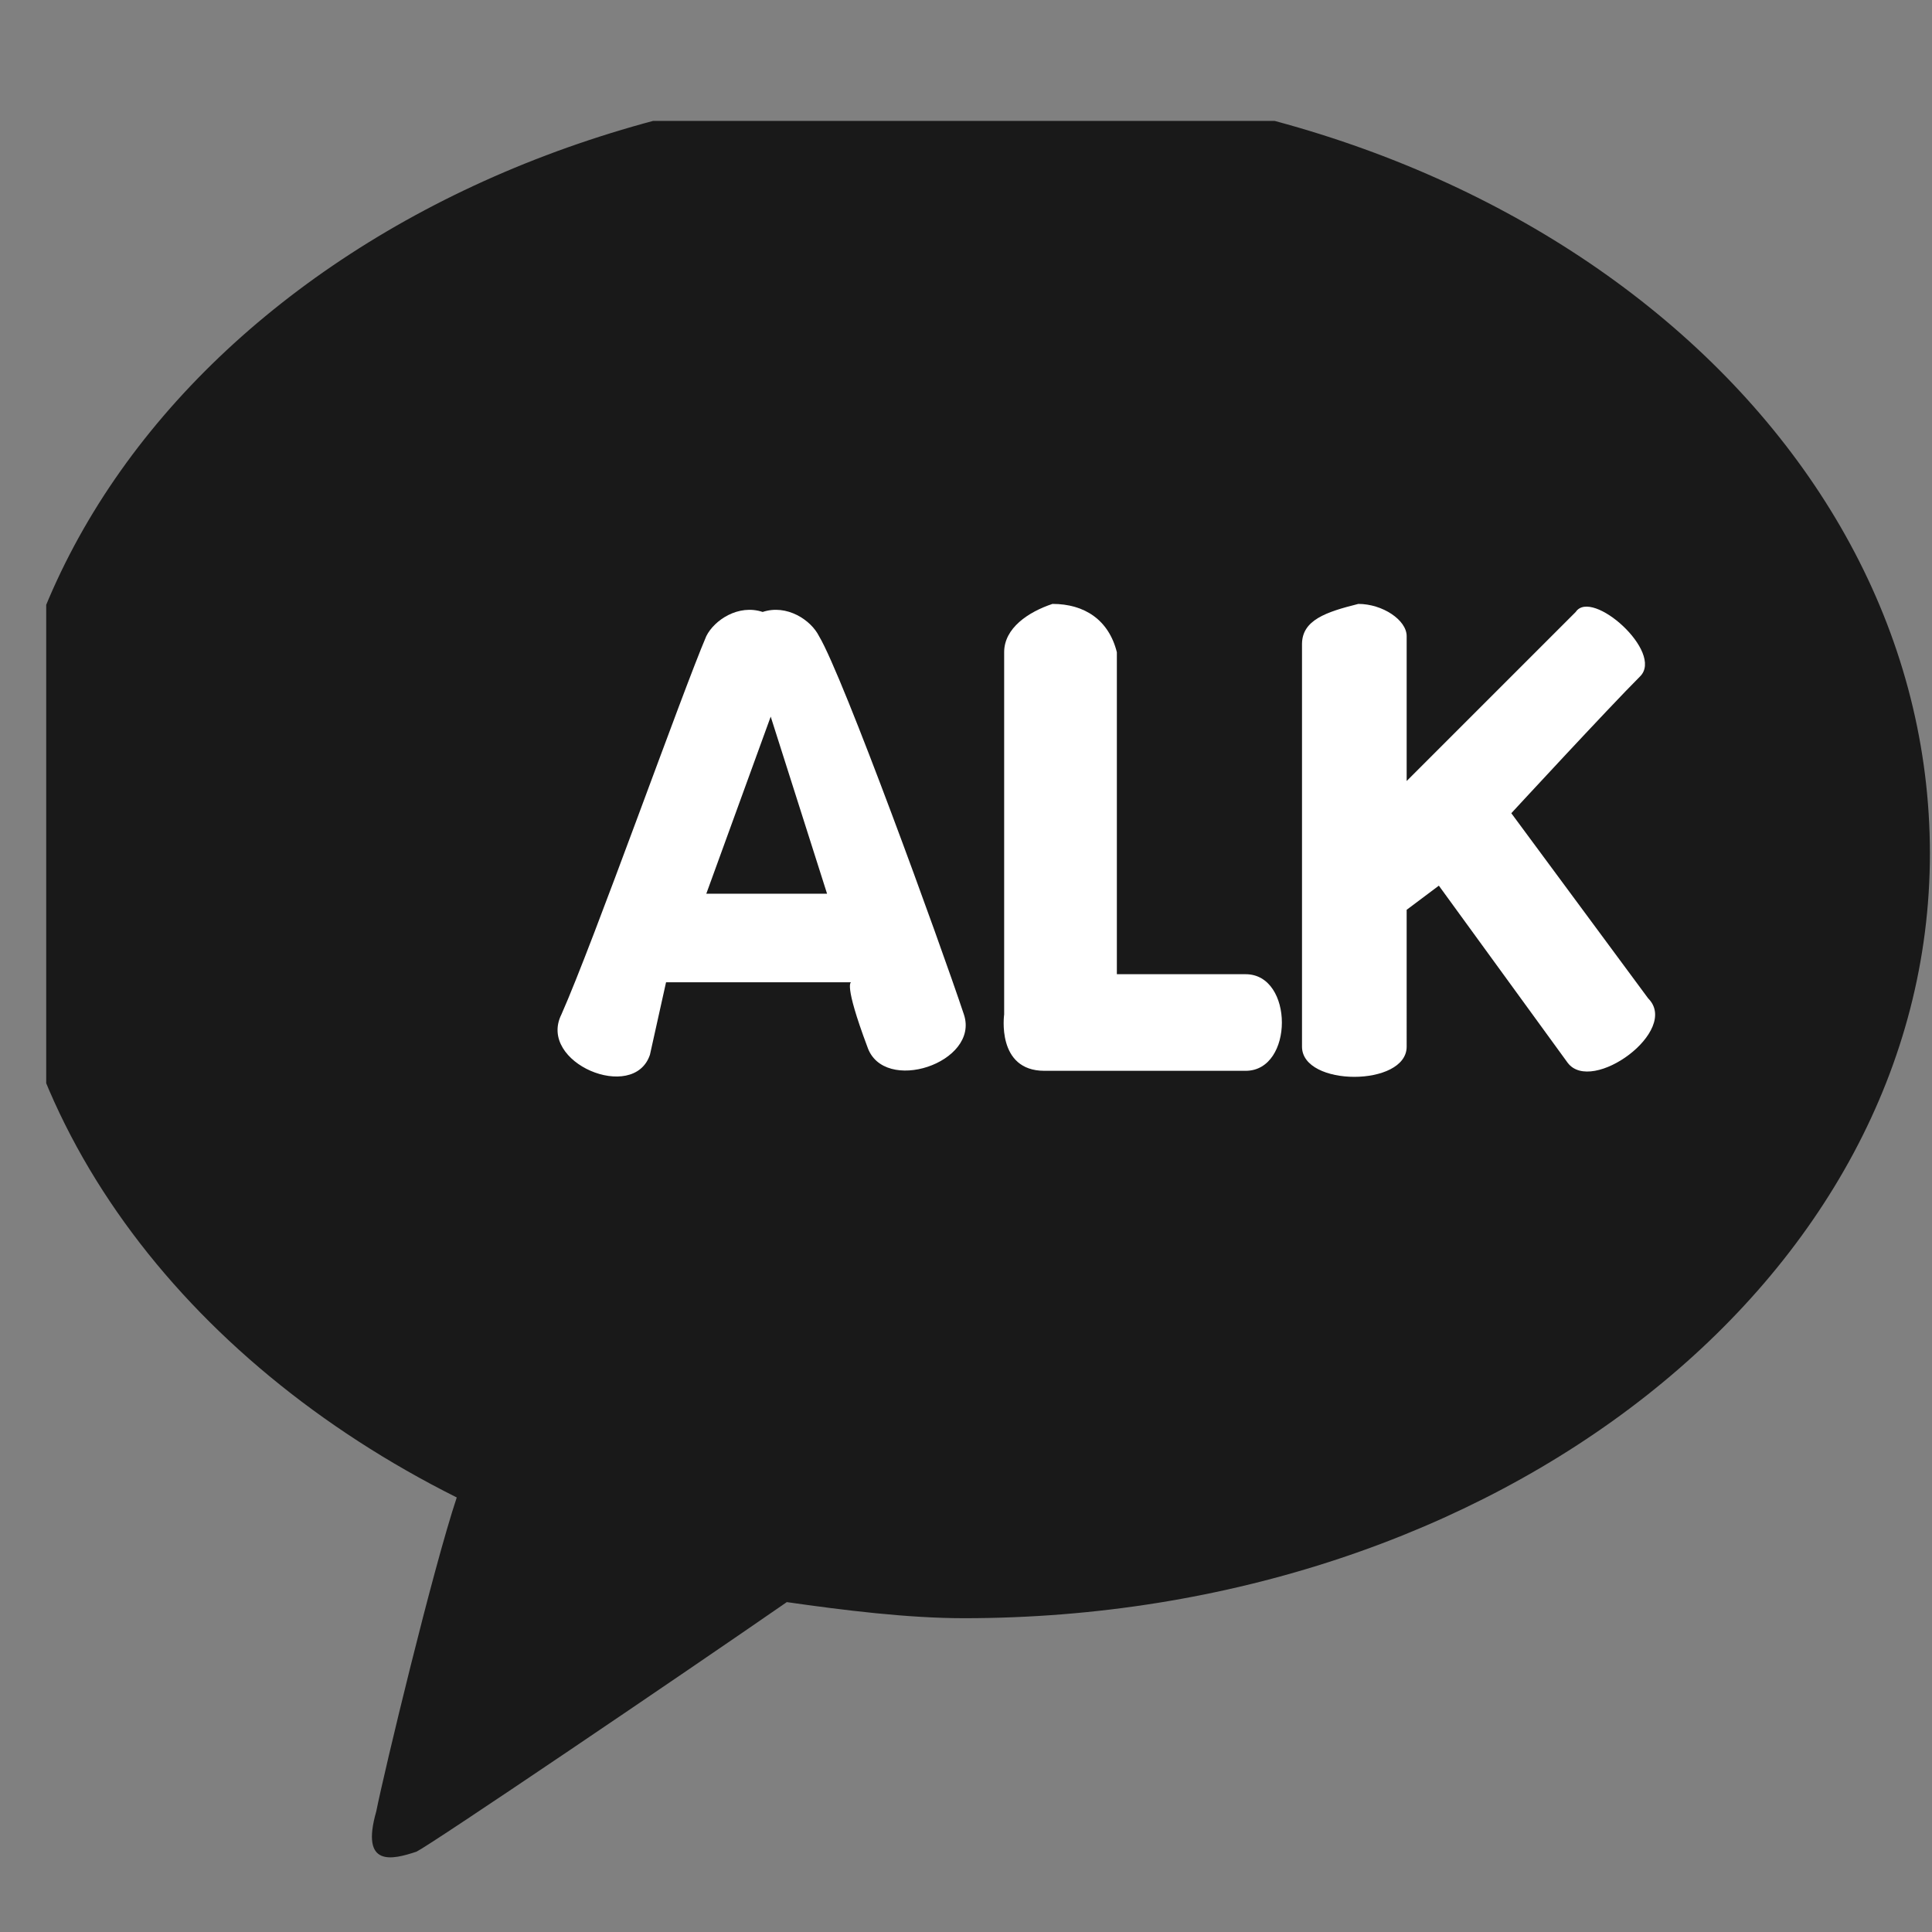 <?xml version="1.0" encoding="utf-8"?>
<!-- Generator: Adobe Illustrator 27.2.0, SVG Export Plug-In . SVG Version: 6.00 Build 0)  -->
<svg version="1.1" id="Layer_1" xmlns="http://www.w3.org/2000/svg" xmlns:xlink="http://www.w3.org/1999/xlink" x="0px" y="0px"
	 viewBox="0 0 24 24" style="enable-background:new 0 0 24 24;" xml:space="preserve">
<rect x="0" y="0" width="24" height="24" fill="#808080" stroke="none"/>
<style type="text/css">
	.st0{clip-path:url(#SVGID_00000167370499699775767040000005911992913864462999_);}
	.st1{fill:#191919;}
	.st2{clip-path:url(#SVGID_00000040547678892081875130000006627984765367247286_);}
	.st3{fill:#FFFFFF;}
	.st4{clip-path:url(#SVGID_00000081638103748022145290000003597125381865496735_);}
	.st5{clip-path:url(#SVGID_00000101818214191159667110000017983443372229569707_);}
	.st6{clip-path:url(#SVGID_00000062186801453547692590000016349984959234931641_);}
	.st7{clip-path:url(#SVGID_00000007425360717215613970000016504654846879216572_);}
	.st8{clip-path:url(#SVGID_00000082350814376063996800000012788018352198842013_);}
	.st9{clip-path:url(#SVGID_00000173131954062652418040000004147272537170554538_);}
</style>
<g>
	<g>
		<g>
			<defs>
				<rect id="SVGID_1_" x="0" width="24" height="24"/>
			</defs>
			<clipPath id="SVGID_00000163046336451763958230000013819590980177469079_">
				<use xlink:href="#SVGID_1_"  style="overflow:visible;"/>
			</clipPath>
			<g transform="translate(.574 1.502)" style="clip-path:url(#SVGID_00000163046336451763958230000013819590980177469079_);">
				<path class="st1" d="M11.4-0.5c-6.6,0-12,4.2-12,9.5c0,3.4,2.3,6.4,5.7,8.1c-0.3,0.9-0.9,3.4-1,3.9c-0.2,0.7,0.2,0.6,0.5,0.5
					c0.2-0.1,3.3-2.2,4.6-3.1c0.7,0.1,1.5,0.2,2.2,0.2c6.6,0,12-4.2,12-9.5S18.1-0.5,11.4-0.5"/>
				<path class="st1" d="M3.1,7.2h1.2c0,0,0,3.4,0,4.2c0,0.6,1.3,0.6,1.3,0l0-4.1h1.2c0.3,0,0.6-0.3,0.6-0.6c0-0.3-0.3-0.6-0.6-0.6
					C5.9,6,3.1,6,3.1,6c-0.3,0-0.6,0.3-0.5,0.6C2.5,7,2.8,7.2,3.1,7.2"/>
			</g>
		</g>
	</g>
	<g>
		<g>
			<defs>
				<path id="SVGID_00000064346717344874638430000001160507220837365923_" d="M3.6,8.7h1.2c0,0,0,3.4,0,4.2c0,0.6,1.3,0.6,1.3,0
					l0-4.1h1.2c0.3,0,0.6-0.3,0.6-0.6c0-0.3-0.3-0.6-0.6-0.6c-0.9,0-3.8,0-3.8,0c-0.3,0-0.6,0.3-0.5,0.6C3.1,8.5,3.3,8.7,3.6,8.7"/>
			</defs>
			<clipPath id="SVGID_00000104680948656918179900000018203952345507363487_">
				<use xlink:href="#SVGID_00000064346717344874638430000001160507220837365923_"  style="overflow:visible;"/>
			</clipPath>
			<g transform="translate(3.511 7.745)" style="clip-path:url(#SVGID_00000104680948656918179900000018203952345507363487_);">
				<path class="st3" d="M-0.6-0.2h5.2v6h-5.2V-0.2z"/>
			</g>
		</g>
	</g>
	<g>
		<g>
			<defs>
				<rect id="SVGID_00000106144110062926783740000003434236215434477746_" x="0" width="24" height="24"/>
			</defs>
			<clipPath id="SVGID_00000080176561203021663040000013128639818811263890_">
				<use xlink:href="#SVGID_00000106144110062926783740000003434236215434477746_"  style="overflow:visible;"/>
			</clipPath>
			<g transform="translate(.574 1.502)" style="clip-path:url(#SVGID_00000080176561203021663040000013128639818811263890_);">
				<path class="st3" d="M9,7.4l0.7,2.2H8.2L9,7.4z M8.2,6.4c-0.3,0.7-1.4,3.8-1.8,4.7c-0.3,0.6,0.9,1.1,1.1,0.5l0.2-0.9h2.3
					c0,0-0.1,0,0.2,0.8c0.2,0.6,1.4,0.2,1.2-0.4c-0.3-0.9-1.5-4.2-1.8-4.7C9.5,6.2,9.2,6,8.9,6.1C8.6,6,8.3,6.2,8.2,6.4"/>
			</g>
		</g>
	</g>
	<g>
		<g>
			<defs>
				<path id="SVGID_00000181061401341629670550000013889398584834672279_" d="M9.5,8.9l0.7,2.2H8.8L9.5,8.9z M8.8,7.9
					C8.5,8.6,7.4,11.8,7,12.6c-0.3,0.6,0.9,1.1,1.1,0.5l0.2-0.9h2.3c0,0-0.1,0,0.2,0.8c0.2,0.6,1.4,0.2,1.2-0.4
					c-0.3-0.9-1.5-4.2-1.8-4.7c-0.2-0.3-0.5-0.4-0.8-0.4C9.2,7.5,8.9,7.7,8.8,7.9"/>
			</defs>
			<clipPath id="SVGID_00000059295869815635064110000007752295673223645093_">
				<use xlink:href="#SVGID_00000181061401341629670550000013889398584834672279_"  style="overflow:visible;"/>
			</clipPath>
			<g transform="translate(7.205 7.768)" style="clip-path:url(#SVGID_00000059295869815635064110000007752295673223645093_);">
				<path class="st3" d="M-0.5-0.2h5.5v6.1h-5.5V-0.2z"/>
			</g>
		</g>
	</g>
	<g>
		<g>
			<defs>
				<rect id="SVGID_00000103239944516536219940000000016496561726757281_" x="0" width="24" height="24"/>
			</defs>
			<clipPath id="SVGID_00000145041497699822531520000011495037056741416364_">
				<use xlink:href="#SVGID_00000103239944516536219940000000016496561726757281_"  style="overflow:visible;"/>
			</clipPath>
			<g transform="translate(.574 1.502)" style="clip-path:url(#SVGID_00000145041497699822531520000011495037056741416364_);">
				<path class="st3" d="M11.9,6.6c0,1.1,0,4.5,0,4.5s-0.1,0.7,0.5,0.7s1.9,0,2.5,0s0.6-1.2,0-1.2s-1.6,0-1.6,0v-4
					c-0.1-0.4-0.4-0.6-0.8-0.6C12.2,6.1,11.9,6.3,11.9,6.6"/>
			</g>
		</g>
	</g>
	<g>
		<g>
			<defs>
				<path id="SVGID_00000065049735532534378540000006827641261817045163_" d="M12.5,8.1c0,1.1,0,4.5,0,4.5s-0.1,0.7,0.5,0.7
					s1.9,0,2.5,0c0.6,0,0.6-1.2,0-1.2c-0.6,0-1.6,0-1.6,0v-4c-0.1-0.4-0.4-0.6-0.8-0.6C12.7,7.6,12.5,7.8,12.5,8.1"/>
			</defs>
			<clipPath id="SVGID_00000118374449279770055570000016614506079658133377_">
				<use xlink:href="#SVGID_00000065049735532534378540000006827641261817045163_"  style="overflow:visible;"/>
			</clipPath>
			<g transform="translate(12.453 7.769)" style="clip-path:url(#SVGID_00000118374449279770055570000016614506079658133377_);">
				<path class="st3" d="M-0.1-0.2h3.7v5.8h-3.7V-0.2z"/>
			</g>
		</g>
	</g>
	<g>
		<g>
			<defs>
				<rect id="SVGID_00000057131528783465591240000007660401276325678747_" x="0" width="24" height="24"/>
			</defs>
			<clipPath id="SVGID_00000048476677397023191180000005432239220141874078_">
				<use xlink:href="#SVGID_00000057131528783465591240000007660401276325678747_"  style="overflow:visible;"/>
			</clipPath>
			<g transform="translate(.574 1.502)" style="clip-path:url(#SVGID_00000048476677397023191180000005432239220141874078_);">
				<path class="st3" d="M15.6,6.5c0,0.5,0,4.7,0,5c0,0.5,1.3,0.5,1.3,0V9.8l0.4-0.3l1.6,2.2c0.3,0.4,1.4-0.4,1-0.8l-1.7-2.3
					c0,0,1.2-1.3,1.6-1.7c0.3-0.3-0.6-1.1-0.8-0.8c-0.3,0.3-2.1,2.1-2.1,2.1s0-1.2,0-1.8c0-0.2-0.3-0.4-0.6-0.4
					C15.9,6.1,15.6,6.2,15.6,6.5"/>
			</g>
		</g>
	</g>
	<g>
		<g>
			<defs>
				<path id="SVGID_00000170252502660266138180000001120934569848239270_" d="M16.2,8c0,0.5,0,4.7,0,5c0,0.5,1.3,0.5,1.3,0v-1.7
					l0.4-0.3l1.6,2.2c0.3,0.4,1.4-0.4,1-0.8l-1.7-2.3c0,0,1.2-1.3,1.6-1.7c0.3-0.3-0.6-1.1-0.8-0.8c-0.3,0.3-2.1,2.1-2.1,2.1
					s0-1.2,0-1.8c0-0.2-0.3-0.4-0.6-0.4C16.5,7.6,16.2,7.7,16.2,8"/>
			</defs>
			<clipPath id="SVGID_00000037670479093247353310000011772474607327279513_">
				<use xlink:href="#SVGID_00000170252502660266138180000001120934569848239270_"  style="overflow:visible;"/>
			</clipPath>
			<g transform="translate(15.974 7.771)" style="clip-path:url(#SVGID_00000037670479093247353310000011772474607327279513_);">
				<path class="st3" d="M0.2-0.4h4.6v6.3H0.2V-0.4z"/>
			</g>
		</g>
	</g>
</g>
</svg>
